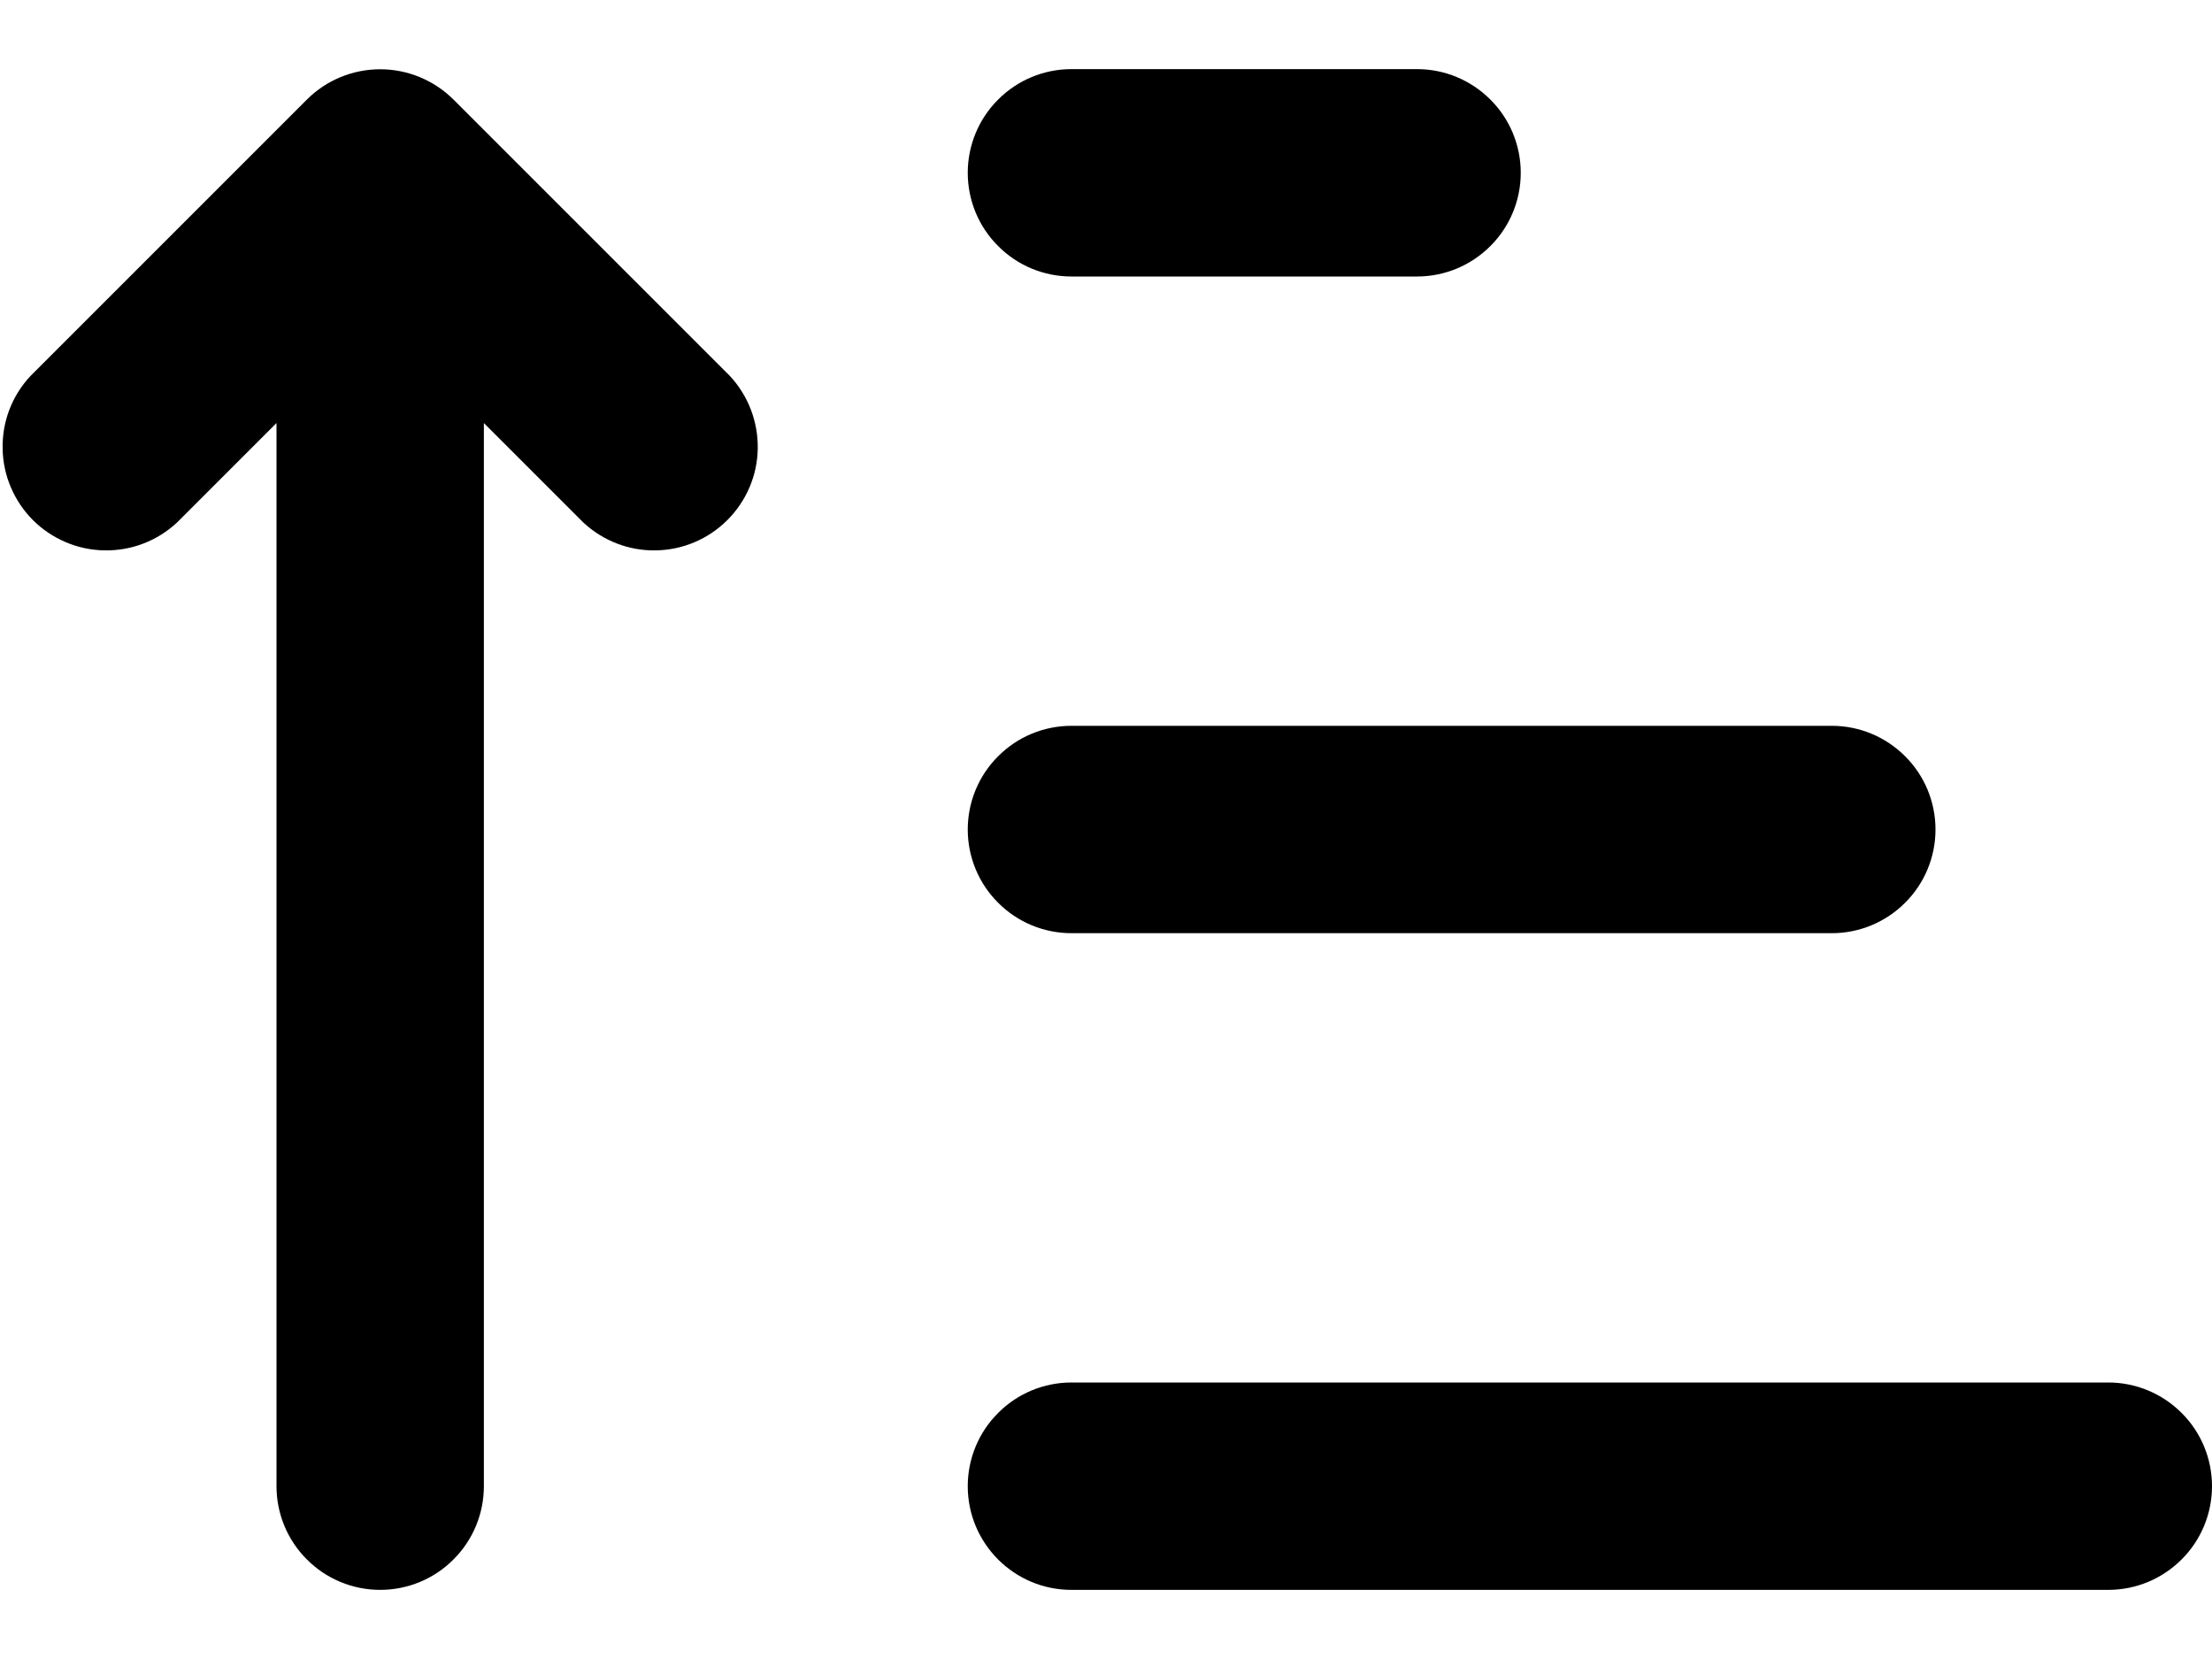 <svg width="16" height="12" viewBox="0 0 16 12" fill="none" xmlns="http://www.w3.org/2000/svg">
<path fill-rule="evenodd" clip-rule="evenodd" d="M2.22 0.72C2.36 0.58 2.551 0.501 2.75 0.501C2.949 0.501 3.139 0.58 3.28 0.72L5.28 2.72C5.412 2.862 5.484 3.05 5.481 3.245C5.478 3.439 5.399 3.624 5.261 3.762C5.124 3.899 4.939 3.978 4.744 3.981C4.55 3.985 4.362 3.912 4.22 3.78L3.5 3.06V10.75C3.5 10.949 3.421 11.14 3.28 11.28C3.14 11.421 2.949 11.5 2.75 11.5C2.551 11.5 2.36 11.421 2.22 11.28C2.079 11.14 2 10.949 2 10.75V3.06L1.28 3.78C1.138 3.912 0.95 3.985 0.755 3.981C0.561 3.978 0.376 3.899 0.238 3.762C0.101 3.624 0.022 3.439 0.019 3.245C0.015 3.05 0.087 2.862 0.22 2.72L2.22 0.72ZM7 10.75C7 11.164 7.336 11.5 7.75 11.5H15.25C15.449 11.5 15.639 11.421 15.78 11.28C15.921 11.14 16 10.949 16 10.75C16 10.551 15.921 10.36 15.78 10.22C15.639 10.079 15.449 10 15.25 10H7.75C7.551 10 7.36 10.079 7.22 10.22C7.079 10.36 7 10.551 7 10.75ZM7.75 6.75C7.551 6.75 7.36 6.671 7.22 6.53C7.079 6.39 7 6.199 7 6C7 5.801 7.079 5.61 7.22 5.47C7.36 5.329 7.551 5.25 7.75 5.25H13.25C13.449 5.25 13.639 5.329 13.78 5.47C13.921 5.61 14 5.801 14 6C14 6.199 13.921 6.39 13.78 6.53C13.639 6.671 13.449 6.75 13.25 6.75H7.75ZM7.75 2C7.551 2 7.36 1.921 7.22 1.78C7.079 1.64 7 1.449 7 1.25C7 1.051 7.079 0.86 7.22 0.72C7.36 0.579 7.551 0.5 7.75 0.5H10.25C10.449 0.5 10.639 0.579 10.78 0.72C10.921 0.86 11 1.051 11 1.25C11 1.449 10.921 1.64 10.78 1.78C10.639 1.921 10.449 2 10.25 2H7.75Z" fill="#000000"/>
</svg>
